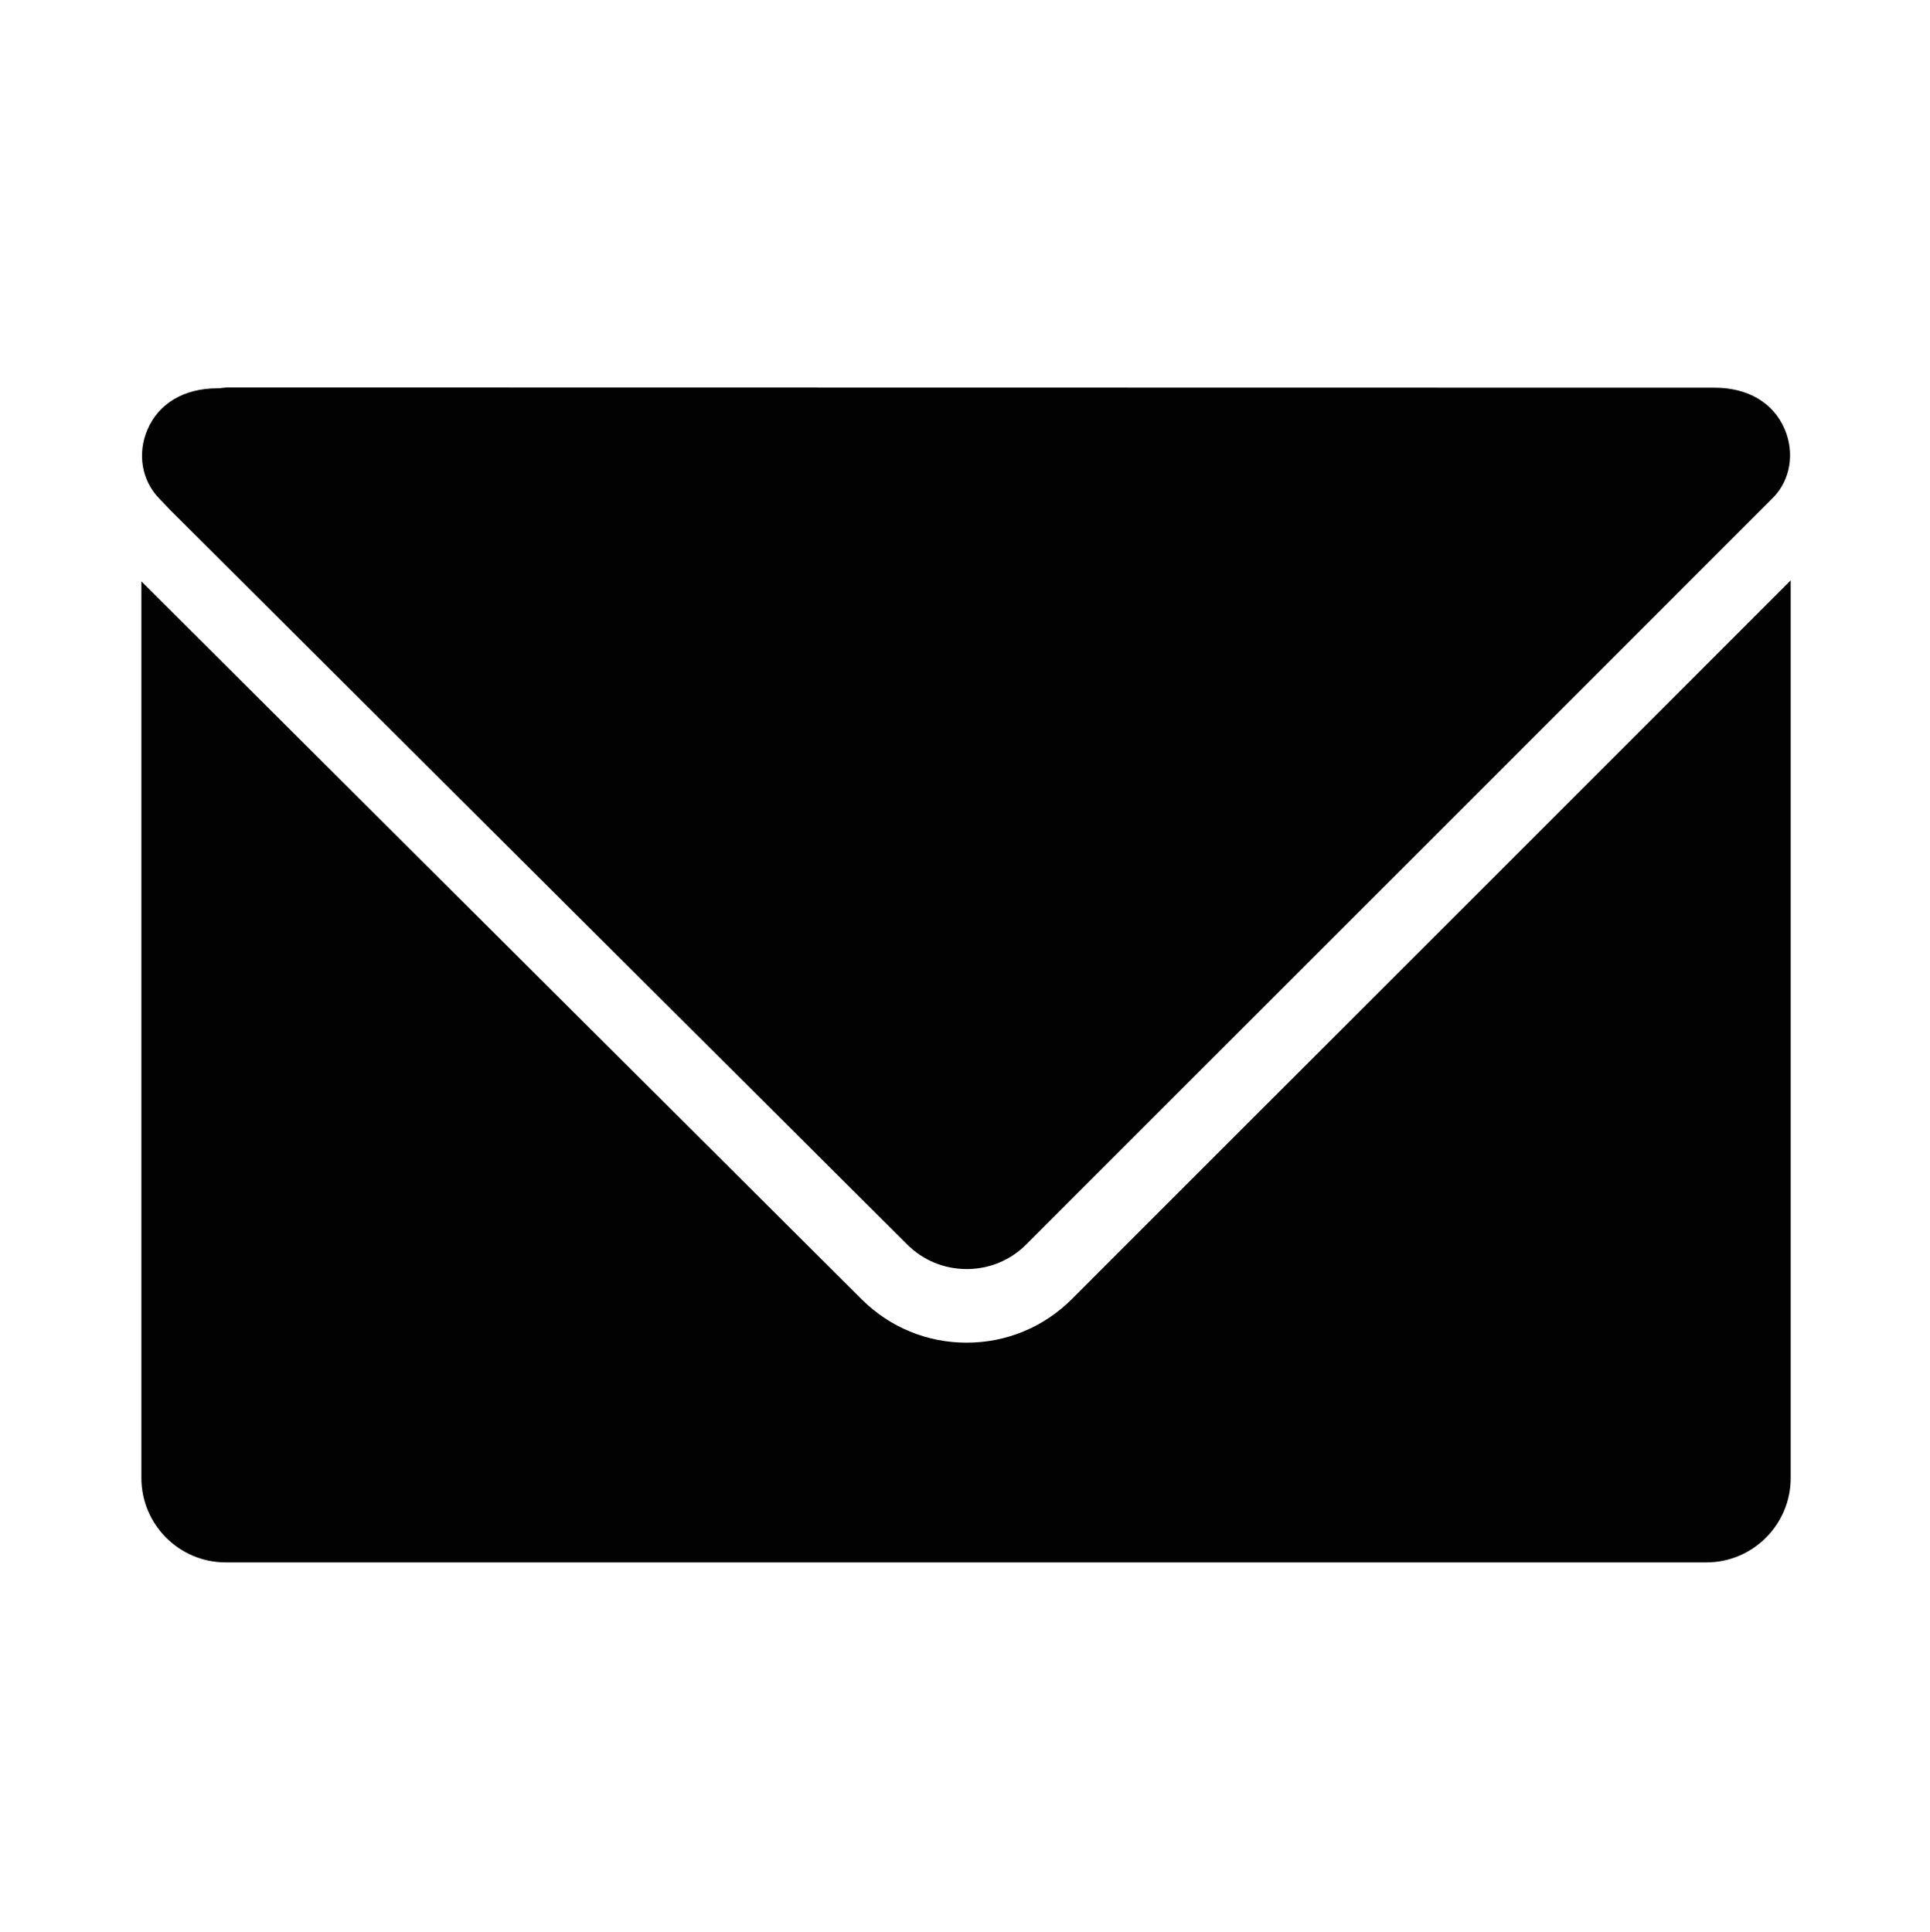 <?xml version="1.0" encoding="utf-8"?>
<!-- Generator: Adobe Illustrator 16.0.0, SVG Export Plug-In . SVG Version: 6.00 Build 0)  -->
<!DOCTYPE svg PUBLIC "-//W3C//DTD SVG 1.1//EN" "http://www.w3.org/Graphics/SVG/1.1/DTD/svg11.dtd">
<svg version="1.1" xmlns="http://www.w3.org/2000/svg" xmlns:xlink="http://www.w3.org/1999/xlink" x="0px" y="0px"
	 width="368.55px" height="369px" viewBox="0 0 368.55 369" enable-background="new 0 0 368.55 369" xml:space="preserve">
<g id="Calque_1" display="none">
	<g display="inline">
		<defs>
			<rect id="SVGID_1_" y="59.35" width="368.55" height="257.65"/>
		</defs>
		<clipPath id="SVGID_2_">
			<use xlink:href="#SVGID_1_"  overflow="visible"/>
		</clipPath>
		<path clip-path="url(#SVGID_2_)" fill="#FFFFFF" d="M364.55,115.232c-3.858-30.667-23.816-51.762-53.881-53.882
			c0,0-90.024-2-125.944-2c-0.146,0-0.302,0-0.449,0c-0.149,0-0.303,0-0.449,0c-35.921,0-125.945,2-125.945,2
			C27.817,63.47,7.859,84.565,4,115.232c0,0-4,39.599-4,71.943s4,71.942,4,71.942C7.148,289.921,25.838,310.904,57.881,313
			c0,0,73.342,4,125.945,4c0.148,0,0.3,0,0.449-0.001c0.148,0.001,0.301,0.001,0.449,0.001c52.604,0,125.944-4,125.944-4
			c32.043-2.096,50.733-23.079,53.881-53.883c0,0,4-39.599,4-71.942S364.55,115.232,364.55,115.232 M147.082,238.981v-102.87
			l5.969,3.13l92.118,48.305l-11.996,6.29L147.082,238.981z"/>
	</g>
</g>
<g id="twitter" display="none">
	<path display="inline" d="M362.18,77.349c-13.103,5.811-27.172,9.732-41.943,11.5c15.082-9.037,26.657-23.348,32.113-40.398
		c-14.115,8.364-29.741,14.443-46.372,17.719c-13.321-14.194-32.302-23.057-53.3-23.057c-40.327,0-73.021,32.691-73.021,73.018
		c0,5.724,0.642,11.296,1.889,16.639c-60.683-3.041-114.504-32.113-150.509-76.293c-6.287,10.786-9.891,23.329-9.891,36.711
		c0,25.332,12.891,47.679,32.484,60.777c-11.961-0.378-23.227-3.658-33.073-9.128c-0.007,0.302-0.007,0.604-0.007,0.914
		c0,35.381,25.177,64.895,58.574,71.602c-6.12,1.669-12.573,2.564-19.237,2.564c-4.7,0-9.271-0.457-13.737-1.311
		c9.294,29.007,36.269,50.122,68.216,50.708c-24.996,19.589-56.474,31.264-90.688,31.264c-5.894,0-11.705-0.348-17.417-1.031
		c32.31,20.726,70.687,32.819,111.935,32.819c134.309,0,207.761-111.274,207.761-207.772c0-3.158-0.067-6.309-0.212-9.449
		C340.011,104.856,352.387,91.996,362.18,77.349z"/>
</g>
<g id="facebook" display="none">
	<path display="inline" d="M275.268,86.848h-47.446c-5.606,0-11.873,7.377-11.873,17.249v34.263h59.319v48.832h-59.319v146.647
		h-55.998V187.191h-50.775V138.36h50.775v-28.745c0-41.214,28.606-74.741,67.871-74.741h47.446V86.848z"/>
</g>
<g id="faq" display="none">
	<g display="inline">
		<defs>
			<rect id="SVGID_3_" x="13" y="42.376" width="346.338" height="287.462"/>
		</defs>
		<clipPath id="SVGID_4_">
			<use xlink:href="#SVGID_3_"  overflow="visible"/>
		</clipPath>
		<path clip-path="url(#SVGID_4_)" d="M52.701,263.658h9.42v66.18H177.4v-66.169h9.176v66.169h39.46v-77.451
			c0-30.684-23.46-60.672-58.846-60.672l-96.079-0.053C38.883,191.662,13,218.288,13,251.528v78.303h39.701V263.658z"/>
		<path clip-path="url(#SVGID_4_)" d="M119.387,178.76c25.29,0,45.769-20.501,45.769-45.794c0-25.279-20.479-45.766-45.769-45.766
			c-25.293,0-45.791,20.487-45.791,45.766C73.597,158.248,94.094,178.76,119.387,178.76"/>
		<path clip-path="url(#SVGID_4_)" fill="#1D1D1B" d="M286.605,42.372c-40.164,0-72.727,32.562-72.727,72.73
			c0,1.372,0.134,2.708,0.208,4.06l-31.505,30.812l41.615,2.422c12.704,21.219,35.885,35.44,62.408,35.44
			c40.166,0,72.732-32.566,72.732-72.733C359.338,74.934,326.771,42.372,286.605,42.372 M296.359,158.74h-17.512v-16.879h17.512
			V158.74z M307.524,108.869l-9.39,12.434c-1.27,1.653-2.285,4.319-2.285,6.475v2.666h-16.494v-3.808
			c0-5.454,1.522-8.882,4.824-13.197l9.388-12.058c2.031-2.662,3.679-5.709,3.679-8.497c0-5.964-3.93-10.408-10.274-10.408
			c-6.728,0-10.155,4.695-10.155,10.53h-16.497c0-15.733,11.933-25.376,26.652-25.376c14.334,0,26.772,9.266,26.772,25.376
			C313.744,99.354,311.075,104.172,307.524,108.869"/>
	</g>
</g>
<g id="app" display="none">
	<g display="inline">
		<defs>
			<rect id="SVGID_5_" x="89.079" y="9.377" width="200.392" height="348.623"/>
		</defs>
		<clipPath id="SVGID_6_">
			<use xlink:href="#SVGID_5_"  overflow="visible"/>
		</clipPath>
		<path clip-path="url(#SVGID_6_)" d="M247.107,9.377H131.429c-23.398,0-42.35,19.298-42.35,43.1v262.426
			c0,23.799,18.956,43.098,42.35,43.098h115.678c23.403,0,42.363-19.299,42.363-43.098V52.481
			C289.471,28.68,270.511,9.377,247.107,9.377 M189.285,335.218c-11.401,0-20.635-9.223-20.635-20.611
			c0-11.385,9.233-20.599,20.635-20.599c11.376,0,20.604,9.214,20.604,20.599C209.889,325.995,200.665,335.218,189.285,335.218
			 M263.356,276.746H115.193V57.284h148.164V276.746z"/>
	</g>
</g>
<g id="mail">
	<g display="none">
		<polygon display="inline" points="13.001,109.519 13.001,298.403 353,298.403 353,109.519 183.003,225.123 		"/>
		<polygon display="inline" points="353.006,74.001 13,74.001 183.003,189.6 		"/>
	</g>
	<g>
		<path fill="#020202" d="M341.947,110.854L204.679,248.115c-5.368,5.362-12.5,8.32-20.093,8.32c-7.585,0-14.71-2.958-20.085-8.32
			L26.999,111.041v171.263c0,8.868,7.225,16.1,16.1,16.1h282.75c8.875,0,16.1-7.231,16.1-16.1V110.854z"/>
		<path fill="#020202" d="M30.371,95.175l1.977,2.083l140.861,140.399c3.052,3.059,7.091,4.722,11.392,4.722
			s8.334-1.663,11.379-4.708l142.65-142.657c3.238-3.312,4.119-8.453,2.189-13.007c-2.13-5.062-7.024-7.959-13.395-7.959
			c-19.853,0-273.462-0.047-284.186-0.047l-1.015,0.113c-0.234,0.027-0.467,0.047-0.714,0.047c-6.37,0-11.245,2.898-13.382,7.953
			C26.197,86.668,27.079,91.796,30.371,95.175z"/>
	</g>
</g>
<g id="location" display="none">
	<g display="inline">
		<defs>
			<rect id="SVGID_7_" x="71" y="7.96" width="232.459" height="344.04"/>
		</defs>
		<clipPath id="SVGID_8_">
			<use xlink:href="#SVGID_7_"  overflow="visible"/>
		</clipPath>
		<path clip-path="url(#SVGID_8_)" fill="#010101" d="M187.23,7.96C123.04,7.96,71,60.001,71,124.189
			C71,188.379,187.23,352,187.23,352s116.229-163.621,116.229-227.811C303.459,60.001,251.42,7.96,187.23,7.96 M187.23,182.304
			c-32.091,0-58.116-26.024-58.116-58.115c0-32.09,26.024-58.114,58.116-58.114c32.09,0,58.114,26.024,58.114,58.114
			C245.345,156.28,219.32,182.304,187.23,182.304"/>
	</g>
</g>
<g id="newsletter" display="none">
	<g display="inline">
		<defs>
			<rect id="SVGID_9_" x="51" y="51" width="274" height="274"/>
		</defs>
		<clipPath id="SVGID_10_">
			<use xlink:href="#SVGID_9_"  overflow="visible"/>
		</clipPath>
		<path clip-path="url(#SVGID_10_)" d="M325,188c0-75.537-61.457-137-137-137c-75.542,0-137,61.463-137,137
			c0,75.548,61.458,137.002,137,137.002c8.239,0,14.92-6.681,14.92-14.922s-6.681-14.92-14.92-14.92
			c-59.086,0-107.16-48.068-107.16-107.16c0-59.084,48.073-107.154,107.16-107.154c59.087,0,107.16,48.067,107.16,107.154
			c0,16.779-3.768,32.805-11.175,47.672c-0.091,0.146-0.203,0.28-0.296,0.434c-3.229,5.127-8.759,8.185-14.806,8.185
			c-9.636,0-17.479-7.836-17.479-17.486l-0.075-94.104c-0.005-8.233-6.687-14.906-14.92-14.906h-0.008
			c-7.617,0.011-13.885,5.721-14.784,13.093c-11.544-8.226-25.645-13.082-40.87-13.082c-38.927,0-70.6,31.667-70.6,70.598
			c0,38.928,31.673,70.601,70.6,70.601c16.592,0,31.851-5.767,43.915-15.378c6.792,17.816,24.048,30.509,44.227,30.509
			c15.58,0,29.893-7.513,38.756-20.201c0.803-0.905,1.52-1.903,2.098-3.023C319.724,231.604,325,209.855,325,188 M180.749,229.159
			c-22.477,0-40.763-18.28-40.763-40.758c0-22.479,18.286-40.757,40.763-40.757c22.471,0,40.754,18.281,40.754,40.757
			C221.503,210.879,203.22,229.159,180.749,229.159"/>
	</g>
</g>
<g id="shop" display="none">
	<g display="inline">
		<rect x="64.648" y="127.102" width="164.213" height="197.898"/>
		<rect x="237.282" y="127.102" width="71.577" height="197.898"/>
		<path d="M160.117,80.832c19.359,0,28.038,21.006,28.038,42.059h21.031c0-29.474-18.1-63.091-49.069-63.091
			c-30.977,0-49.071,33.617-49.071,63.091h21.028C132.074,101.838,140.756,80.832,160.117,80.832z"/>
		<path d="M188.154,65.341c0,0,6.578,4.841,13.363,15.582c0,0.004,3.067-1.289,7.668-1.069c19.336,0.917,28.04,21.984,28.04,43.038
			h21.029c0-29.474-18.105-64.066-49.069-64.066c0,0-0.18-0.004-0.451-0.006h-0.275C205.519,58.829,194.215,59.278,188.154,65.341z"
			/>
	</g>
</g>
<g id="share" display="none">
	<g display="inline">
		<defs>
			<rect id="SVGID_11_" x="62.499" y="66" width="241.549" height="247.148"/>
		</defs>
		<clipPath id="SVGID_12_">
			<use xlink:href="#SVGID_11_"  overflow="visible"/>
		</clipPath>
		<path clip-path="url(#SVGID_12_)" d="M260.687,226.438c-11.228,0-21.429,4.303-29.132,11.308l-82.891-42.27
			c0.331-2.153,0.554-4.349,0.554-6.602c0-1.268-0.083-2.516-0.191-3.753l83.677-42.666c7.557,6.396,17.314,10.261,27.986,10.261
			c23.943,0,43.354-19.407,43.354-43.357c0-23.947-19.411-43.36-43.354-43.36c-23.947,0-43.358,19.41-43.358,43.36
			c0,1.322,0.08,2.628,0.195,3.914l-83.571,42.614c-7.566-6.455-17.367-10.373-28.092-10.373c-23.947,0-43.365,19.415-43.365,43.36
			c0,23.95,19.417,43.365,43.365,43.365c9.658,0,18.542-3.199,25.748-8.536l85.831,43.761c-0.044,0.773-0.118,1.54-0.118,2.326
			c0,23.949,19.415,43.358,43.362,43.358c23.943,0,43.357-19.409,43.357-43.358C304.044,245.85,284.63,226.438,260.687,226.438"/>
	</g>
</g>
<g id="fav" display="none">
	<polygon display="inline" fill="#1D1D1B" points="189.126,58.188 151.751,149.815 53.061,157.046 128.652,220.904 105.032,317 
		189.126,264.843 273.217,317 249.6,220.904 325.189,157.046 226.502,149.815 	"/>
</g>
<g id="track" display="none">
	<g display="inline">
		<rect x="57.161" y="82.702" fill="#231F20" width="41.558" height="221.597"/>
		<rect x="35.398" y="82.702" fill="#231F20" width="10.552" height="221.597"/>
		<rect x="108.601" y="82.702" fill="#231F20" width="21.763" height="221.597"/>
		<rect x="140.916" y="82.702" fill="#231F20" width="21.763" height="221.597"/>
		<rect x="172.571" y="82.702" fill="#231F20" width="10.562" height="221.597"/>
		<rect x="194.004" y="82.702" fill="#231F20" width="31.326" height="221.597"/>
		<rect x="235.232" y="82.702" fill="#231F20" width="21.752" height="221.597"/>
		<rect x="267.536" y="82.702" fill="#231F20" width="21.773" height="221.597"/>
		<rect x="298.521" y="82.702" fill="#231F20" width="42.877" height="221.597"/>
	</g>
</g>
<g id="arrow2" display="none">
	<polygon display="inline" points="101.894,35.33 252.627,186.06 101.894,336.768 118.039,336.768 268.762,186.06 118.039,35.33 	
		"/>
</g>
<g id="arrow_1_" display="none">
	<polygon display="inline" points="128.94,282.682 145.086,282.682 241.715,186.053 145.077,89.416 128.94,89.416 225.568,186.053 	
		"/>
</g>
<g id="chevron" display="none">
	<polygon display="inline" points="155.985,143.508 198.523,186.061 155.985,228.59 172.131,228.59 214.67,186.061 172.122,143.508 
			"/>
</g>
<g id="close" display="none">
	<polygon display="inline" points="310.355,70.147 297.831,70.147 186.178,181.803 74.526,70.147 62,70.147 178.938,187.082 62,304 
		74.526,304 186.178,192.361 297.831,304 310.355,304 193.417,187.082 	"/>
</g>
<g id="calculator" display="none">
	<g display="inline">
		<defs>
			<rect id="SVGID_13_" x="28.748" width="313.684" height="369"/>
		</defs>
		<clipPath id="SVGID_14_">
			<use xlink:href="#SVGID_13_"  overflow="visible"/>
		</clipPath>
		<path clip-path="url(#SVGID_14_)" d="M290.71,0H80.455C51.891,0,28.749,23.128,28.749,51.705v265.571v0.018
			c0,28.555,23.142,51.706,51.706,51.706H290.71c28.579,0,51.722-23.148,51.722-51.706v-0.018V51.705
			C342.432,23.128,319.289,0,290.71,0 M126.664,315.529c0,7.074-5.75,12.822-12.839,12.822H77.438
			c-7.097,0-12.839-5.748-12.839-12.822V302.67c0-7.073,5.742-12.821,12.839-12.821h36.386c7.089,0,12.839,5.748,12.839,12.821
			V315.529z M126.664,248.35c0,7.092-5.75,12.842-12.839,12.842H77.438c-7.097,0-12.839-5.753-12.839-12.842v-12.843
			c0-7.075,5.742-12.836,12.839-12.836h36.386c7.089,0,12.839,5.761,12.839,12.836V248.35z M126.664,181.168
			c0,7.093-5.75,12.864-12.839,12.864H77.438c-7.097,0-12.839-5.769-12.839-12.864v-12.82c0-7.097,5.742-12.842,12.839-12.842
			h36.386c7.089,0,12.839,5.746,12.839,12.842V181.168z M215.763,315.529c0,7.074-5.765,12.822-12.844,12.822h-36.364
			c-7.11,0-12.859-5.748-12.859-12.822V302.67c0-7.073,5.749-12.821,12.859-12.821h36.364c7.079,0,12.844,5.748,12.844,12.821
			V315.529z M215.763,248.35c0,7.092-5.765,12.842-12.844,12.842h-36.364c-7.11,0-12.859-5.753-12.859-12.842v-12.843
			c0-7.075,5.749-12.836,12.859-12.836h36.364c7.079,0,12.844,5.761,12.844,12.836V248.35z M215.763,181.168
			c0,7.093-5.765,12.864-12.844,12.864h-36.364c-7.11,0-12.859-5.769-12.859-12.864v-12.82c0-7.097,5.749-12.842,12.859-12.842
			h36.364c7.079,0,12.844,5.746,12.844,12.842V181.168z M304.86,315.529c0,7.074-5.751,12.822-12.839,12.822H255.66
			c-7.099,0-12.842-5.748-12.842-12.822V302.67c0-7.073,5.745-12.821,12.842-12.821h36.361c7.088,0,12.839,5.748,12.839,12.821
			V315.529z M304.86,248.35c0,7.092-5.751,12.842-12.839,12.842H255.66c-7.099,0-12.842-5.753-12.842-12.842v-12.843
			c0-7.075,5.745-12.836,12.842-12.836h36.361c7.088,0,12.839,5.761,12.839,12.836V248.35z M304.86,181.168
			c0,7.093-5.751,12.864-12.839,12.864H255.66c-7.099,0-12.842-5.769-12.842-12.864v-12.82c0-7.097,5.745-12.842,12.842-12.842
			h36.361c7.088,0,12.839,5.746,12.839,12.842V181.168z M305.335,111.633c0,7.09-5.752,12.839-12.84,12.839H77.438
			c-7.097,0-12.839-5.749-12.839-12.839V54.933c0-7.093,5.742-12.84,12.839-12.84h215.057c7.092,0,12.84,5.748,12.84,12.84V111.633z
			"/>
	</g>
</g>
<g id="exclamation" display="none">
	<g display="inline">
		<defs>
			<rect id="SVGID_15_" x="17.202" width="334.149" height="369"/>
		</defs>
		<clipPath id="SVGID_16_">
			<use xlink:href="#SVGID_15_"  overflow="visible"/>
		</clipPath>
		<path clip-path="url(#SVGID_16_)" fill="#1D1D1B" d="M321.599,71.94C269.054-3.896,164.976-22.787,89.125,29.755
			C13.29,82.293-5.592,186.382,46.953,262.225c1.791,2.584,3.788,4.936,5.703,7.395L33.468,369l81.744-49.863
			c51.746,23.438,114.121,19.98,164.206-14.715C355.253,251.875,374.144,147.779,321.599,71.94 M206.314,272.335h-44.078v-43.772
			h44.078V272.335z M198.334,206.379h-28.406l-9.457-144.656h47.618L198.334,206.379z"/>
	</g>
</g>
<g id="plus" display="none">
	<path display="inline" fill="#010101" d="M183.468,14C89.235,14,12.833,90.402,12.833,184.627
		c0,94.232,76.402,170.643,170.635,170.643c94.225,0,170.627-76.41,170.627-170.643C354.095,90.402,277.692,14,183.468,14z
		 M268.782,195.727h-74.228v74.223h-22.179v-74.223H98.147v-18.776h74.228V99.32h22.179v77.63h74.228V195.727z"/>
</g>
<g id="clock" display="none">
	<path display="inline" d="M303.844,64.545c-32.133-32.141-74.856-49.841-120.306-49.841c-45.445,0-88.178,17.7-120.316,49.841
		C31.09,96.683,13.39,139.407,13.39,184.855c0,45.446,17.7,88.17,49.832,120.302c32.138,32.146,74.871,49.847,120.316,49.847
		c45.44,0,88.173-17.701,120.306-49.847c32.137-32.132,49.837-74.855,49.837-120.302C353.681,139.407,335.98,96.683,303.844,64.545z
		 M248.563,258.089c-3.312,3.321-7.67,4.981-12.022,4.981c-4.35,0-8.699-1.66-12.021-4.981l-57.984-57.992V73.999
		c0-9.396,7.606-17.003,17.002-17.003c9.383,0,17.007,7.606,17.007,17.003v112.018l48.019,48.027
		C255.208,240.688,255.208,251.448,248.563,258.089z"/>
</g>
<g id="tool" display="none">
	<g id="Your_Icon" display="inline">
		<path d="M315.741,163.989l-3.425-26.05l21.626-31.641l-31.859-45.771L262.267,75.77l-22.771-15.242l-5.692-35.631l-52.354-6.739
			l-18.2,35.033l-25.017,7.346l-31.888-22.082L64.236,60.536l12.392,37.859l-15.591,26.229l-38.869,6.476l-5.715,54.358
			l33.574,11.174c0,0,13.075,35.173,9.658,35.173c-3.4,0-23.898,30.554-23.898,30.554l27.315,42.944l45.53-18.106l21.601,18.106
			l3.417,39.552l53.489,7.936l15.917-35.049l23.923-5.669l36.391,20.374l39.823-27.144l-11.374-37.332l11.374-22.578l43.24-9.085
			l9.116-54.227L315.741,163.989z M186.037,258.59c-42.456,0-76.837-32.733-76.837-73.133c0-40.405,34.381-73.148,76.837-73.148
			c42.354,0,76.798,32.743,76.798,73.148C262.835,225.856,228.392,258.59,186.037,258.59z"/>
	</g>
</g>
<g id="frame" display="none">
	<g display="inline">
		<polygon points="43.458,241.487 17.238,241.487 17.238,323.739 99.49,323.739 99.49,297.518 43.458,297.518 		"/>
		<polygon points="43.458,79.377 99.49,79.377 99.49,53.157 17.238,53.157 17.238,135.408 43.458,135.408 		"/>
		<polygon points="272.288,53.157 272.288,79.377 328.328,79.377 328.328,135.408 354.55,135.408 354.55,53.157 		"/>
		<polygon points="328.328,297.518 272.288,297.518 272.288,323.739 354.55,323.739 354.55,241.487 328.328,241.487 		"/>
		<rect x="64.44" y="100.369" width="242.906" height="176.159"/>
	</g>
</g>
<g id="ean" display="none">
	<g display="inline">
		<rect x="322.491" y="70" fill="#000100" width="29.059" height="242.16"/>
		<rect x="278.902" y="70" fill="#000100" width="29.059" height="242.16"/>
		<rect x="162.665" y="70" fill="#000100" width="29.06" height="242.16"/>
		<rect x="206.254" y="70" fill="#000100" width="58.118" height="242.16"/>
		<rect x="90.017" y="70" fill="#000100" width="58.119" height="242.16"/>
		<rect x="17.369" y="70" fill="#000100" width="58.119" height="242.16"/>
	</g>
</g>
<g id="check" display="none">
	<g display="inline">
		<g>
			<line opacity="0.3" fill="none" stroke="#449FDB" enable-background="new    " x1="12.129" y1="1.37" x2="12.129" y2="369"/>
			<line fill="none" stroke="#449FDB" x1="25.259" y1="1.37" x2="25.259" y2="369"/>
			<line opacity="0.3" fill="none" stroke="#449FDB" enable-background="new    " x1="38.389" y1="1.37" x2="38.389" y2="369"/>
			<line fill="none" stroke="#449FDB" x1="51.519" y1="1.37" x2="51.519" y2="369"/>
			<line opacity="0.3" fill="none" stroke="#449FDB" enable-background="new    " x1="64.648" y1="1.37" x2="64.648" y2="369"/>
			<line fill="none" stroke="#449FDB" x1="77.778" y1="1.37" x2="77.778" y2="369"/>
			<line opacity="0.3" fill="none" stroke="#449FDB" enable-background="new    " x1="90.908" y1="1.37" x2="90.908" y2="369"/>
			<line fill="none" stroke="#449FDB" x1="104.037" y1="1.37" x2="104.037" y2="369"/>
			<line opacity="0.3" fill="none" stroke="#449FDB" enable-background="new    " x1="117.167" y1="1.37" x2="117.167" y2="369"/>
			<line fill="none" stroke="#449FDB" x1="130.297" y1="1.37" x2="130.297" y2="369"/>
			<line opacity="0.3" fill="none" stroke="#449FDB" enable-background="new    " x1="143.426" y1="1.37" x2="143.426" y2="369"/>
			<line fill="none" stroke="#449FDB" x1="156.556" y1="1.37" x2="156.556" y2="369"/>
			<line opacity="0.3" fill="none" stroke="#449FDB" enable-background="new    " x1="169.686" y1="1.37" x2="169.686" y2="369"/>
			<line fill="none" stroke="#449FDB" x1="182.815" y1="1.37" x2="182.815" y2="369"/>
			<line opacity="0.3" fill="none" stroke="#449FDB" enable-background="new    " x1="195.945" y1="1.37" x2="195.945" y2="369"/>
			<line fill="none" stroke="#449FDB" x1="209.075" y1="1.37" x2="209.075" y2="369"/>
			<line opacity="0.3" fill="none" stroke="#449FDB" enable-background="new    " x1="222.204" y1="1.37" x2="222.204" y2="369"/>
			<line fill="none" stroke="#449FDB" x1="235.335" y1="1.37" x2="235.335" y2="369"/>
			<line opacity="0.3" fill="none" stroke="#449FDB" enable-background="new    " x1="248.464" y1="1.37" x2="248.464" y2="369"/>
			<line fill="none" stroke="#449FDB" x1="261.594" y1="1.37" x2="261.594" y2="369"/>
			<line opacity="0.3" fill="none" stroke="#449FDB" enable-background="new    " x1="274.724" y1="1.37" x2="274.724" y2="369"/>
			<line fill="none" stroke="#449FDB" x1="287.853" y1="1.37" x2="287.853" y2="369"/>
			<line opacity="0.3" fill="none" stroke="#449FDB" enable-background="new    " x1="300.982" y1="1.37" x2="300.982" y2="369"/>
			<line fill="none" stroke="#449FDB" x1="314.112" y1="1.37" x2="314.112" y2="369"/>
			<line opacity="0.3" fill="none" stroke="#449FDB" enable-background="new    " x1="327.242" y1="1.37" x2="327.242" y2="369"/>
			<line fill="none" stroke="#449FDB" x1="340.372" y1="1.37" x2="340.372" y2="369"/>
			<line opacity="0.3" fill="none" stroke="#449FDB" enable-background="new    " x1="353.501" y1="1.37" x2="353.501" y2="369"/>
			<line opacity="0.3" fill="none" stroke="#449FDB" enable-background="new    " x1="-1" y1="14.499" x2="366.631" y2="14.499"/>
			<line fill="none" stroke="#449FDB" x1="-1" y1="27.629" x2="366.631" y2="27.629"/>
			<line opacity="0.3" fill="none" stroke="#449FDB" enable-background="new    " x1="-1" y1="40.759" x2="366.631" y2="40.759"/>
			<line fill="none" stroke="#449FDB" x1="-1" y1="53.888" x2="366.631" y2="53.888"/>
			<line opacity="0.3" fill="none" stroke="#449FDB" enable-background="new    " x1="-1" y1="67.018" x2="366.631" y2="67.018"/>
			<line fill="none" stroke="#449FDB" x1="-1" y1="80.147" x2="366.631" y2="80.147"/>
			<line opacity="0.3" fill="none" stroke="#449FDB" enable-background="new    " x1="-1" y1="93.277" x2="366.631" y2="93.277"/>
			<line fill="none" stroke="#449FDB" x1="-1" y1="106.407" x2="366.631" y2="106.407"/>
			<line opacity="0.3" fill="none" stroke="#449FDB" enable-background="new    " x1="-1" y1="119.537" x2="366.631" y2="119.537"/>
			<line fill="none" stroke="#449FDB" x1="-1" y1="132.666" x2="366.631" y2="132.666"/>
			<line opacity="0.3" fill="none" stroke="#449FDB" enable-background="new    " x1="-1" y1="145.796" x2="366.631" y2="145.796"/>
			<line fill="none" stroke="#449FDB" x1="-1" y1="158.925" x2="366.631" y2="158.925"/>
			<line opacity="0.3" fill="none" stroke="#449FDB" enable-background="new    " x1="-1" y1="172.056" x2="366.631" y2="172.056"/>
			<line fill="none" stroke="#449FDB" x1="-1" y1="185.185" x2="366.631" y2="185.185"/>
			<line opacity="0.3" fill="none" stroke="#449FDB" enable-background="new    " x1="-1" y1="198.314" x2="366.631" y2="198.314"/>
			<line fill="none" stroke="#449FDB" x1="-1" y1="211.443" x2="366.631" y2="211.443"/>
			<line opacity="0.3" fill="none" stroke="#449FDB" enable-background="new    " x1="-1" y1="224.573" x2="366.631" y2="224.573"/>
			<line fill="none" stroke="#449FDB" x1="-1" y1="237.704" x2="366.631" y2="237.704"/>
			<line opacity="0.3" fill="none" stroke="#449FDB" enable-background="new    " x1="-1" y1="250.833" x2="366.631" y2="250.833"/>
			<line fill="none" stroke="#449FDB" x1="-1" y1="263.963" x2="366.631" y2="263.963"/>
			<line opacity="0.3" fill="none" stroke="#449FDB" enable-background="new    " x1="-1" y1="277.093" x2="366.631" y2="277.093"/>
			<line fill="none" stroke="#449FDB" x1="-1" y1="290.222" x2="366.631" y2="290.222"/>
			<line opacity="0.3" fill="none" stroke="#449FDB" enable-background="new    " x1="-1" y1="303.352" x2="366.631" y2="303.352"/>
			<line fill="none" stroke="#449FDB" x1="-1" y1="316.481" x2="366.631" y2="316.481"/>
			<line opacity="0.3" fill="none" stroke="#449FDB" enable-background="new    " x1="-1" y1="329.611" x2="366.631" y2="329.611"/>
			<line fill="none" stroke="#449FDB" x1="-1" y1="342.741" x2="366.631" y2="342.741"/>
			<line opacity="0.3" fill="none" stroke="#449FDB" enable-background="new    " x1="-1" y1="355.87" x2="366.631" y2="355.87"/>
		</g>
		<path d="M143.833,301.096L34.227,192.381l19.235-19.418l90.286,89.558l195.15-195.095l19.317,19.314L143.833,301.096z"/>
	</g>
</g>
<g id="key" display="none">
	<g id="Your_Icon_1_" display="inline">
		<path d="M333.262,156.99H123.572c-0.948-28.936-24.668-52.092-53.83-52.102l-4.367,0.003
			c-29.766,0.006-53.862,24.112-53.876,53.875v43.928c0.014,29.766,24.11,53.866,53.876,53.88l4.367-0.002
			c29.162-0.012,52.881-23.16,53.83-52.096h125.271v43.521h23.741v-31.652h23.738v31.652h23.746v-43.525h13.19
			c13.109,0,23.739-10.628,23.739-23.743C357.002,167.618,346.373,156.99,333.262,156.99z M90.641,202.694
			c-0.02,11.539-9.366,20.879-20.905,20.901h-4.363c-11.536-0.022-20.878-9.362-20.898-20.901v-43.928
			c0.02-11.541,9.363-20.882,20.898-20.904h4.363c11.54,0.022,20.885,9.363,20.905,20.904V202.694z"/>
	</g>
</g>
<g id="pen" display="none">
	<g id="Your_Icon_2_" display="inline">
		<path d="M177.769,250.219l32.285,32.286c0,0,135.683-135.42,135.599-135.512c15.883-15.972,15.715-23.011,0-38.732
			c0.084-0.167-12.975-12.97-12.975-12.97L177.769,250.219z M163.076,235.534L318.003,80.615l-30.494-30.484l-154.911,154.92
			L163.076,235.534z M274.628,37.25l-12.882-12.881c-16.403-16.4-22.24-16.577-38.727,0L87.424,159.875l32.293,32.291L274.628,37.25
			z M74.542,172.755L14,355.5l183.173-60.112L74.542,172.755z M61.661,264.133l45.175,45.177L41.48,328.706L61.661,264.133z"/>
	</g>
</g>
<g id="interrogation" display="none">
	<path display="inline" d="M182.098,10.694c-96.31,0-174.404,78.094-174.404,174.403c0,96.31,78.094,174.403,174.404,174.403
		c96.31,0,174.402-78.093,174.402-174.403C356.5,88.788,278.407,10.694,182.098,10.694z M192.262,275.964h-25.139v-25.138h25.139
		V275.964z M232.116,163.882c-3.681,6.622-10.875,14.674-21.584,24.154c-7.193,6.376-11.894,11.081-14.101,14.102
		c-2.209,3.024-3.846,6.499-4.905,10.423c-1.063,3.925-1.677,10.301-1.841,19.127h-21.214c-0.082-2.943-0.123-5.149-0.123-6.618
		c0-8.663,1.229-16.143,3.679-22.444c1.799-4.734,4.704-9.517,8.707-14.344c2.947-3.511,8.236-8.641,15.884-15.39
		c7.647-6.748,12.606-12.123,14.896-16.125c2.289-4.003,3.433-8.377,3.433-13.122c0-8.583-3.352-16.125-10.056-22.625
		c-6.703-6.495-14.919-9.748-24.647-9.748c-9.402,0-17.25,2.946-23.544,8.829c-6.295,5.89-10.423,15.08-12.386,27.588l-22.686-2.694
		c2.04-16.755,8.113-29.591,18.21-38.505c10.097-8.907,23.442-13.366,40.038-13.366c17.577,0,31.601,4.782,42.064,14.347
		c10.465,9.562,15.696,21.136,15.696,34.7C237.633,150.026,235.794,157.261,232.116,163.882z"/>
</g>
<g id="bulb" display="none">
	<g display="inline">
		<defs>
			<rect id="SVGID_17_" x="55.055" y="27" width="252.928" height="314.058"/>
		</defs>
		<clipPath id="SVGID_18_">
			<use xlink:href="#SVGID_17_"  overflow="visible"/>
		</clipPath>
		<path clip-path="url(#SVGID_18_)" d="M181.357,105.283c-36.425,0-65.971,29.541-65.971,65.992c0,11.998,3.366,23.152,8.795,32.939
			c16.198,29.198,20.499,45.591,23.145,61.455c2.215,13.296,5.279,16.386,15.319,16.386h18.713h18.713
			c10.06,0,13.123-3.09,15.339-16.386c2.656-15.871,6.946-32.265,23.14-61.455c5.451-9.787,8.799-20.942,8.799-32.939
			C247.359,134.82,217.812,105.283,181.357,105.283"/>
		<path clip-path="url(#SVGID_18_)" d="M204.962,286.833h-47.163c-1.963,0-3.542,1.578-3.542,3.533v2.363
			c0,1.946,1.579,3.534,3.542,3.534h47.163c1.933,0,3.519-1.588,3.519-3.534v-2.363
			C208.489,288.411,206.895,286.833,204.962,286.833"/>
		<path clip-path="url(#SVGID_18_)" d="M204.962,300.979h-47.163c-1.963,0-3.542,1.572-3.542,3.536v2.36
			c0,1.948,1.579,3.528,3.542,3.528h47.163c1.933,0,3.519-1.58,3.519-3.528v-2.36C208.489,302.551,206.895,300.979,204.962,300.979"
			/>
		<path clip-path="url(#SVGID_18_)" d="M204.962,315.125h-47.163c-1.963,0-3.542,1.58-3.542,3.535v2.362
			c0,1.954,1.579,3.535,3.542,3.535h47.163c1.933,0,3.519-1.581,3.519-3.535v-2.362
			C208.489,316.705,206.895,315.125,204.962,315.125"/>
		<path clip-path="url(#SVGID_18_)" d="M163.687,329.272h35.386c0,7.069-9.45,11.785-17.716,11.785
			C173.123,341.058,163.687,336.342,163.687,329.272"/>
		<path clip-path="url(#SVGID_18_)" d="M257.144,58.826c6.015-10.534-10.225-19.989-16.29-9.477
			c-3.179,5.492-26.158,45.307-26.158,45.307l16.345,9.429c0,0,20.409-35.396,26.084-45.215c0.012-0.006,0.012-0.014,0.012-0.014
			L257.144,58.826z"/>
		<path clip-path="url(#SVGID_18_)" d="M293.928,95.701L293.928,95.701l-0.015,0.012l-0.031,0.004
			c-8.288,4.794-43.836,25.318-43.836,25.318l9.417,16.331c0,0,35.63-20.566,43.919-25.353
			C313.925,105.935,304.463,89.678,293.928,95.701"/>
		<path clip-path="url(#SVGID_18_)" d="M191.146,36.122v50.297h-18.867V36.122C172.279,23.96,191.146,23.96,191.146,36.122"/>
		<path clip-path="url(#SVGID_18_)" d="M105.898,58.826c-6.012-10.534,10.229-19.989,16.301-9.477
			c3.171,5.492,26.146,45.307,26.146,45.307l-16.324,9.429c0,0-20.441-35.396-26.111-45.215v-0.014L105.898,58.826z"/>
		<path clip-path="url(#SVGID_18_)" d="M69.132,95.701L69.132,95.701v0.012l0.023,0.004c8.312,4.794,43.842,25.318,43.842,25.318
			l-9.431,16.331c0,0-35.63-20.566-43.919-25.353C49.116,105.935,58.578,89.678,69.132,95.701"/>
	</g>
</g>
<g id="locked" display="none">
	<g display="inline">
		<defs>
			<rect id="SVGID_19_" x="54.648" y="27.629" width="252.09" height="315.112"/>
		</defs>
		<clipPath id="SVGID_20_">
			<use xlink:href="#SVGID_19_"  overflow="visible"/>
		</clipPath>
		<path clip-path="url(#SVGID_20_)" d="M279.387,170.355h-6.071v-49.319c-0.305-60.486-41.57-93.407-91.696-93.407
			c-50.132,0-95.075,34.49-93.512,93.407l-0.058,49.267c0,0,0.763,0.056-3.028,0.056c-3.988,0-30.373,4.646-30.373,28.163v112.875
			c0,25.079,29.689,31.345,30.373,31.345h192.861c0.699,0,28.856-3.12,28.856-31.345V200.082
			C306.738,173.436,280.086,170.355,279.387,170.355 M203.219,299.312H158.26l9.324-45.897
			c-6.678-4.446-11.115-12.186-11.115-21.005c0-13.805,10.85-25.013,24.225-25.013c13.373,0,24.224,11.208,24.224,25.013
			c0,8.812-4.435,16.546-11.112,20.996L203.219,299.312z M130.515,170.355l0.062-48.661c0-31.351,19.125-56.431,50.119-56.431
			c30.693,0,50.117,21.941,50.117,56.431l0.024,48.661H130.515z"/>
	</g>
</g>
<g id="laposte" display="none">
	<g display="inline">
		<defs>
			<rect id="SVGID_21_" x="2.642" y="42" width="361.254" height="284"/>
		</defs>
		<clipPath id="SVGID_22_">
			<use xlink:href="#SVGID_21_"  overflow="visible"/>
		</clipPath>
		<path clip-path="url(#SVGID_22_)" fill="#1D1D1B" d="M356.258,112.287C329.19,57.128,268.795,41.966,226.951,42
			c-42.664,0.04-130.598,13.979-192.044,86.455c-25.152,29.663-38.5,68.811-29.406,110.686
			c11.908,54.751,75.017,103.918,181.755,81.163C342.428,287.231,383.016,166.807,356.258,112.287 M321.989,228.521
			c-0.075,0.104-0.169,0.194-0.251,0.29c-12.623,14.738-28.784,28.818-48.652,41.481c-58.237,34.133-104.688,37.563-135.802,37.122
			c-36.936-0.163-105.449-15.495-122.331-77.404c-0.098-0.396-0.164-0.794-0.245-1.199c-0.02-0.096-0.038-0.191-0.053-0.29
			c-8.212-37.437,7.113-73.103,31.874-101.913c0.098-0.099,0.173-0.201,0.259-0.303c15.646-18.119,35.003-33.522,54.57-44.894
			c39.306-22.934,85.585-33.991,121.396-33.622c40.516-0.369,95.712,10.986,122.218,57.364c3.712,6.667,6.427,13.764,8.206,21.152
			c0.025,0.105,0.035,0.204,0.061,0.303C360.696,158.058,350.621,194.975,321.989,228.521 M100.225,127.906
			c15.65,5.568,41.509,15.491,55.044,27.603l98.918-1.076c2.778-3.438,3.839-4.851,6.776-8.814c7.13-9.57,7.601-19.181-7.72-19.383
			c-8.114-0.114-136.879,0.459-151.86,0.545C98.998,126.75,97.284,126.75,100.225,127.906 M329.942,158.908l-172.041,3.113
			c0.673,6.99-6.778,17.042-22.357,26.696c-8.004,4.977-26.25,14.623-90.802,38.921c-0.86,0.346-0.448,1.248,0.196,1.117
			c111.658-28.218,185.709-49.254,285.039-68.027C333.012,160.271,334.846,158.979,329.942,158.908 M226.144,189.267L72.015,228.113
			c-0.315,0.106-0.538,0.617,0.22,0.603l119.41-3.833c7.339-0.28,12.562-6.059,15.305-9.75l19.555-25.111
			C226.997,189.516,226.974,189.001,226.144,189.267"/>
	</g>
</g>
<g id="google_x2B_" display="none">
	<g display="inline">
		<defs>
			<rect id="SVGID_23_" x="9" y="8" width="354" height="354"/>
		</defs>
		<clipPath id="SVGID_24_">
			<use xlink:href="#SVGID_23_"  overflow="visible"/>
		</clipPath>
		<path clip-path="url(#SVGID_24_)" d="M195.355,292.438c0-2.971-0.313-5.854-0.95-8.62c-0.638-2.766-1.318-5.315-2.021-7.659
			c-0.713-2.334-1.945-4.786-3.727-7.336c-1.772-2.561-3.269-4.71-4.473-6.492c-1.194-1.772-3.074-3.868-5.629-6.277
			c-2.555-2.409-4.505-4.213-5.855-5.423c-1.351-1.199-3.614-3.015-6.801-5.413c-3.198-2.431-5.401-4.051-6.606-4.904
			c-1.194-0.854-3.538-2.474-7.011-4.894c-3.473-2.409-5.645-3.9-6.493-4.462c-2.415-0.292-5.953-0.432-10.636-0.432
			c-7.665,0-15.173,0.496-22.552,1.49c-7.368,0.994-15.038,2.766-22.968,5.315c-7.957,2.56-14.903,5.812-20.855,9.788
			c-5.958,3.964-10.852,9.29-14.676,15.956c-3.83,6.665-5.742,14.249-5.742,22.763c0,9.646,2.512,18.257,7.546,25.852
			c5.029,7.584,11.635,13.536,19.786,17.879c8.156,4.322,16.707,7.541,25.636,9.68c8.935,2.117,17.939,3.177,27.024,3.177
			c8.362,0,16.34-0.875,23.929-2.657c7.589-1.772,14.714-4.538,21.379-8.297c6.66-3.749,11.949-8.967,15.849-15.633
			C193.411,309.161,195.355,301.361,195.355,292.438 M169.838,109.053c0-8.518-1.172-17.555-3.517-27.122
			c-2.339-9.571-5.677-18.83-10.003-27.77c-4.327-8.939-10.274-16.308-17.863-22.125c-7.589-5.807-16.064-8.718-25.425-8.718
			c-13.196,0-23.395,4.889-30.633,14.682c-7.232,9.777-10.852,21.482-10.852,35.1c0,6.661,0.821,13.688,2.447,21.066
			c1.626,7.368,4.148,14.747,7.557,22.125c3.398,7.368,7.368,14.001,11.911,19.889c4.538,5.888,10.069,10.663,16.594,14.357
			c6.52,3.684,13.401,5.531,20.634,5.531c13.763,0,23.718-4.289,29.893-12.877C166.749,134.608,169.838,123.238,169.838,109.053
			 M141.96,8h92.967l-28.715,16.805h-28.72c10.063,6.379,17.863,15.318,23.394,26.813c5.531,11.483,8.297,23.464,8.297,35.953
			c0,10.49-1.62,19.813-4.883,27.964c-3.263,8.167-7.238,14.714-11.916,19.684c-4.678,4.964-9.361,9.534-14.039,13.715
			c-4.683,4.197-8.664,8.518-11.916,12.991c-3.263,4.467-4.889,9.248-4.889,14.357c0,3.684,1.161,7.303,3.506,10.852
			c2.333,3.538,5.385,6.936,9.15,10.204c3.749,3.262,7.897,6.665,12.439,10.219c4.538,3.544,9.075,7.477,13.623,11.798
			c4.538,4.332,8.687,9.01,12.445,14.044c3.749,5.034,6.807,11.062,9.14,18.084c2.345,7.012,3.512,14.574,3.512,22.655
			c0,22.697-9.929,42.694-29.785,59.99C174.019,352.709,144.229,362,106.229,362c-8.373,0-16.848-0.713-25.431-2.128
			c-8.578-1.415-17.226-3.792-25.955-7.12c-8.718-3.338-16.416-7.453-23.076-12.348c-6.671-4.894-12.137-11.203-16.383-18.928
			C11.123,313.742,9,305.132,9,295.625c0-8.653,2.62-18.225,7.865-28.715c4.548-9.074,11.349-16.918,20.434-23.508
			c9.069-6.601,19.359-11.635,30.843-15.104c11.489-3.489,22.476-6.027,32.977-7.67c10.495-1.62,21.125-2.582,31.902-2.863
			c-9.069-11.775-13.606-22.335-13.606-31.707c0-1.69,0.146-3.359,0.421-4.996c0.287-1.626,0.643-3.009,1.064-4.148
			c0.427-1.129,0.994-2.658,1.701-4.57c0.708-1.912,1.205-3.44,1.491-4.569c-5.672,0.697-10.641,1.064-14.887,1.064
			c-21.142,0-39.253-6.962-54.362-20.856c-15.103-13.893-22.654-31.351-22.654-52.336c0-19.856,6.736-37.611,20.208-53.287
			c13.477-15.675,30.071-25.711,49.781-30.103C115.509,9.415,128.775,8,141.96,8 M363,62.459v27.235h-54.459v54.464h-27.235V89.694
			h-54.459V62.459h54.459V8h27.235v54.459H363z"/>
	</g>
</g>
</svg>

